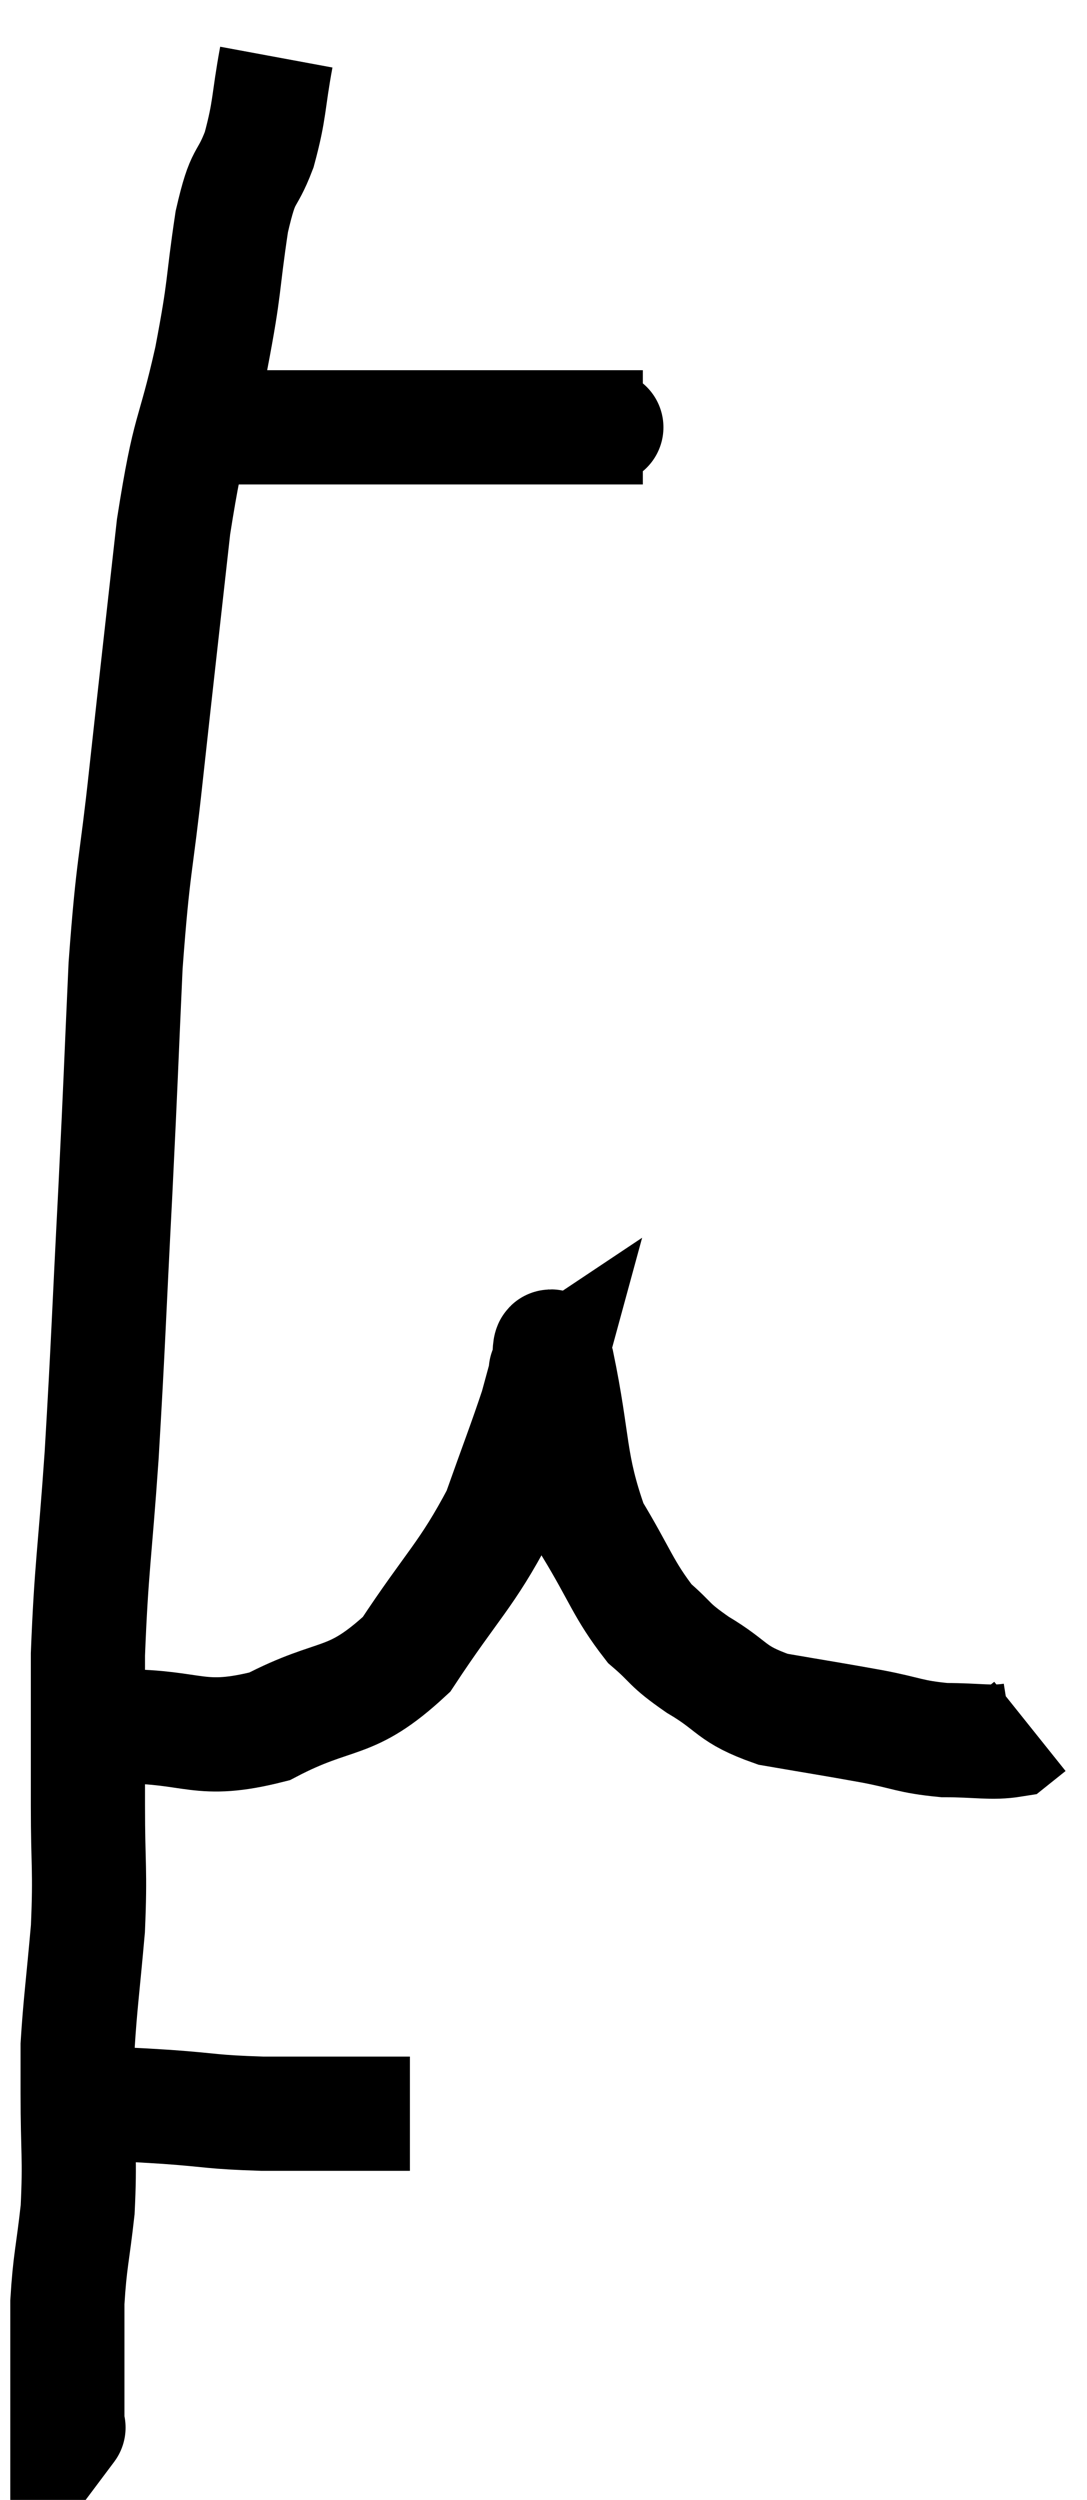 <svg xmlns="http://www.w3.org/2000/svg" viewBox="8.9 2.9 19.04 43.76" width="19.04" height="43.76"><path d="M 11.94 10.38 C 12.27 10.38, 12.105 10.38, 12.6 10.38 C 13.26 10.38, 12.99 10.38, 13.92 10.38 C 15.12 10.38, 15.315 10.38, 16.32 10.38 C 17.13 10.38, 17.145 10.38, 17.94 10.38 C 18.72 10.38, 19.08 10.38, 19.5 10.38 C 19.56 10.38, 19.455 10.38, 19.62 10.38 L 20.16 10.38" fill="none" stroke="black" stroke-width="2"></path><path d="M 13.74 3.9 C 13.59 4.71, 13.635 4.8, 13.44 5.52 C 13.2 6.15, 13.17 5.865, 12.96 6.78 C 12.78 7.98, 12.855 7.845, 12.6 9.18 C 12.27 10.65, 12.225 10.305, 11.94 12.12 C 11.7 14.28, 11.67 14.52, 11.46 16.44 C 11.28 18.12, 11.235 17.97, 11.1 19.8 C 11.01 21.78, 11.025 21.615, 10.92 23.76 C 10.8 26.07, 10.8 26.355, 10.68 28.38 C 10.56 30.12, 10.5 30.33, 10.44 31.86 C 10.44 33.18, 10.44 33.3, 10.44 34.5 C 10.44 35.58, 10.485 35.61, 10.44 36.66 C 10.35 37.68, 10.305 37.98, 10.26 38.7 C 10.26 39.12, 10.26 38.82, 10.26 39.54 C 10.26 40.56, 10.305 40.665, 10.26 41.58 C 10.17 42.39, 10.125 42.465, 10.08 43.2 C 10.08 43.86, 10.08 43.965, 10.08 44.52 C 10.08 44.97, 10.08 45.195, 10.08 45.42 C 10.08 45.42, 10.125 45.36, 10.08 45.42 L 9.9 45.66" fill="none" stroke="black" stroke-width="2"></path><path d="M 9.96 40.08 C 10.32 39.9, 10.215 39.795, 10.68 39.72 C 11.25 39.75, 11.115 39.735, 11.82 39.78 C 12.66 39.84, 12.57 39.87, 13.5 39.9 C 14.52 39.9, 14.895 39.9, 15.54 39.9 L 16.08 39.9" fill="none" stroke="black" stroke-width="2"></path><path d="M 11.04 33.12 C 12.33 33.12, 12.375 33.435, 13.62 33.12 C 14.82 32.49, 15.015 32.79, 16.02 31.86 C 16.83 30.63, 17.07 30.48, 17.64 29.4 C 17.97 28.47, 18.09 28.17, 18.3 27.54 C 18.39 27.21, 18.435 27.045, 18.48 26.88 C 18.48 26.88, 18.435 26.91, 18.48 26.88 C 18.57 26.82, 18.465 26.07, 18.66 26.76 C 18.96 28.2, 18.855 28.5, 19.26 29.64 C 19.77 30.48, 19.815 30.72, 20.28 31.32 C 20.7 31.68, 20.58 31.665, 21.12 32.04 C 21.78 32.43, 21.675 32.55, 22.44 32.82 C 23.31 32.97, 23.43 32.985, 24.18 33.12 C 24.81 33.24, 24.825 33.3, 25.44 33.36 C 26.04 33.36, 26.265 33.42, 26.64 33.36 L 26.94 33.12" fill="none" stroke="black" stroke-width="2"></path></svg>